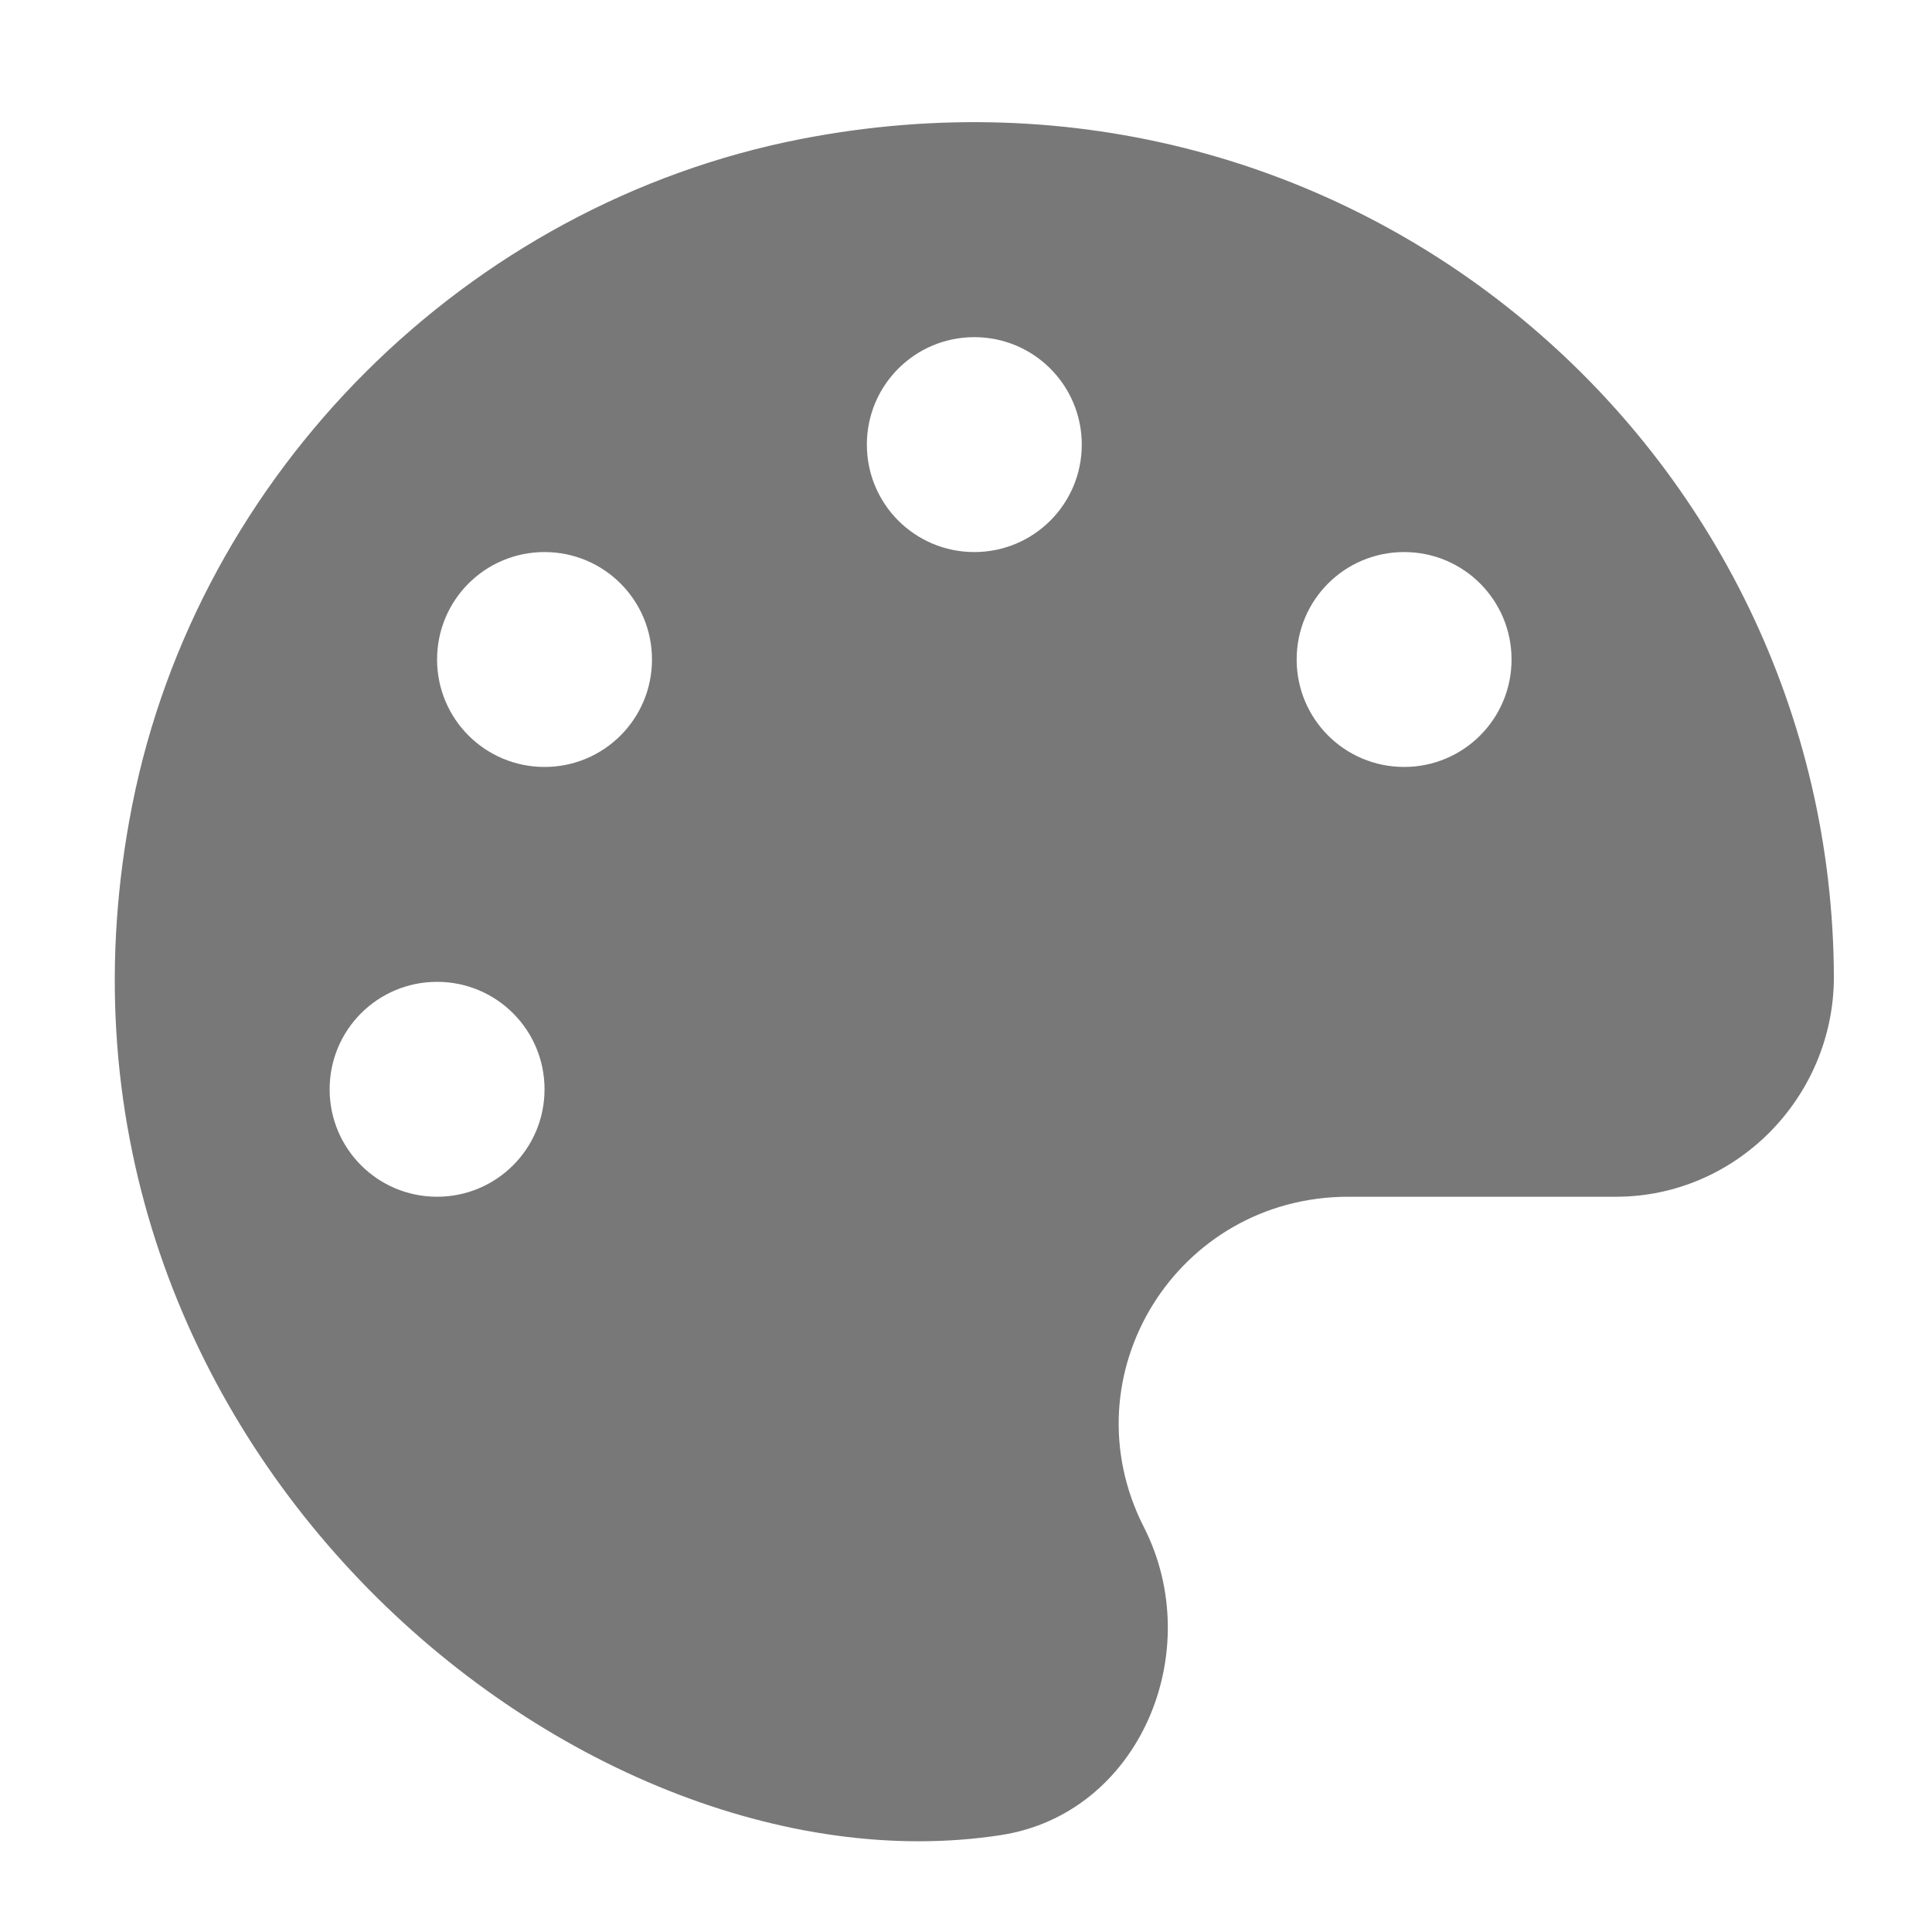 <svg xmlns:dc="http://purl.org/dc/elements/1.1/" xmlns:cc="http://creativecommons.org/ns#" xmlns:rdf="http://www.w3.org/1999/02/22-rdf-syntax-ns#" xmlns:svg="http://www.w3.org/2000/svg" xmlns="http://www.w3.org/2000/svg" xmlns:sodipodi="http://sodipodi.sourceforge.net/DTD/sodipodi-0.dtd" xmlns:inkscape="http://www.inkscape.org/namespaces/inkscape" aria-hidden="true" focusable="false" data-prefix="fas" data-icon="palette" role="img" viewBox="0 0 512 512" class="svg-inline--fa fa-palette fa-w-16 fa-9x" version="1.1" id="svg4" sodipodi:docname="preferences-desktop-color-symbolic.svg" inkscape:version="0.92.4 (5da689c313, 2019-01-14)">
  <sodipodi:namedview pagecolor="#ffffff" bordercolor="#666666" borderopacity="1" objecttolerance="10" gridtolerance="10" guidetolerance="10" inkscape:pageopacity="0" inkscape:pageshadow="2" inkscape:window-width="1920" inkscape:window-height="1051" id="namedview6" showgrid="false" inkscape:zoom="0.4609375" inkscape:cx="256" inkscape:cy="256" inkscape:window-x="0" inkscape:window-y="0" inkscape:window-maximized="1" inkscape:current-layer="svg4" color="#787878" fill="#787878"/>
  <path d="M 212.2,36.852 C 123.751,54.115 52.475,125.212 35.035,213.394 2.111,379.792 152.225,503.834 265.322,486.305 c 36.661,-5.695 54.635,-48.585 37.818,-81.597 -20.555,-40.398 8.809,-87.559 54.191,-87.559 h 70.919 c 31.856,0 57.661,-26.339 57.75,-58.106 C 485.555,118.805 357.954,8.467 212.2,36.852 Z M 115.831,317.148 c -15.75,0 -28.475,-12.725 -28.475,-28.475 0,-15.75 12.725,-28.475 28.475,-28.475 15.75,0 28.475,12.725 28.475,28.475 0,15.75 -12.725,28.475 -28.475,28.475 z m 28.475,-113.898 c -15.75,0 -28.475,-12.725 -28.475,-28.475 0,-15.75 12.725,-28.475 28.475,-28.475 15.75,0 28.475,12.725 28.475,28.475 0,15.75 -12.725,28.475 -28.475,28.475 z M 258.204,146.301 c -15.75,0 -28.475,-12.725 -28.475,-28.475 0,-15.75 12.725,-28.475 28.475,-28.475 15.75,0 28.475,12.725 28.475,28.475 0,15.75 -12.725,28.475 -28.475,28.475 z m 113.898,56.949 c -15.75,0 -28.475,-12.725 -28.475,-28.475 0,-15.75 12.725,-28.475 28.475,-28.475 15.75,0 28.475,12.725 28.475,28.475 0,15.75 -12.725,28.475 -28.475,28.475 z" class="" id="path2" color="#787878" fill="#787878" inkscape:connector-curvature="0" style="stroke-width:0.89"/>
</svg>